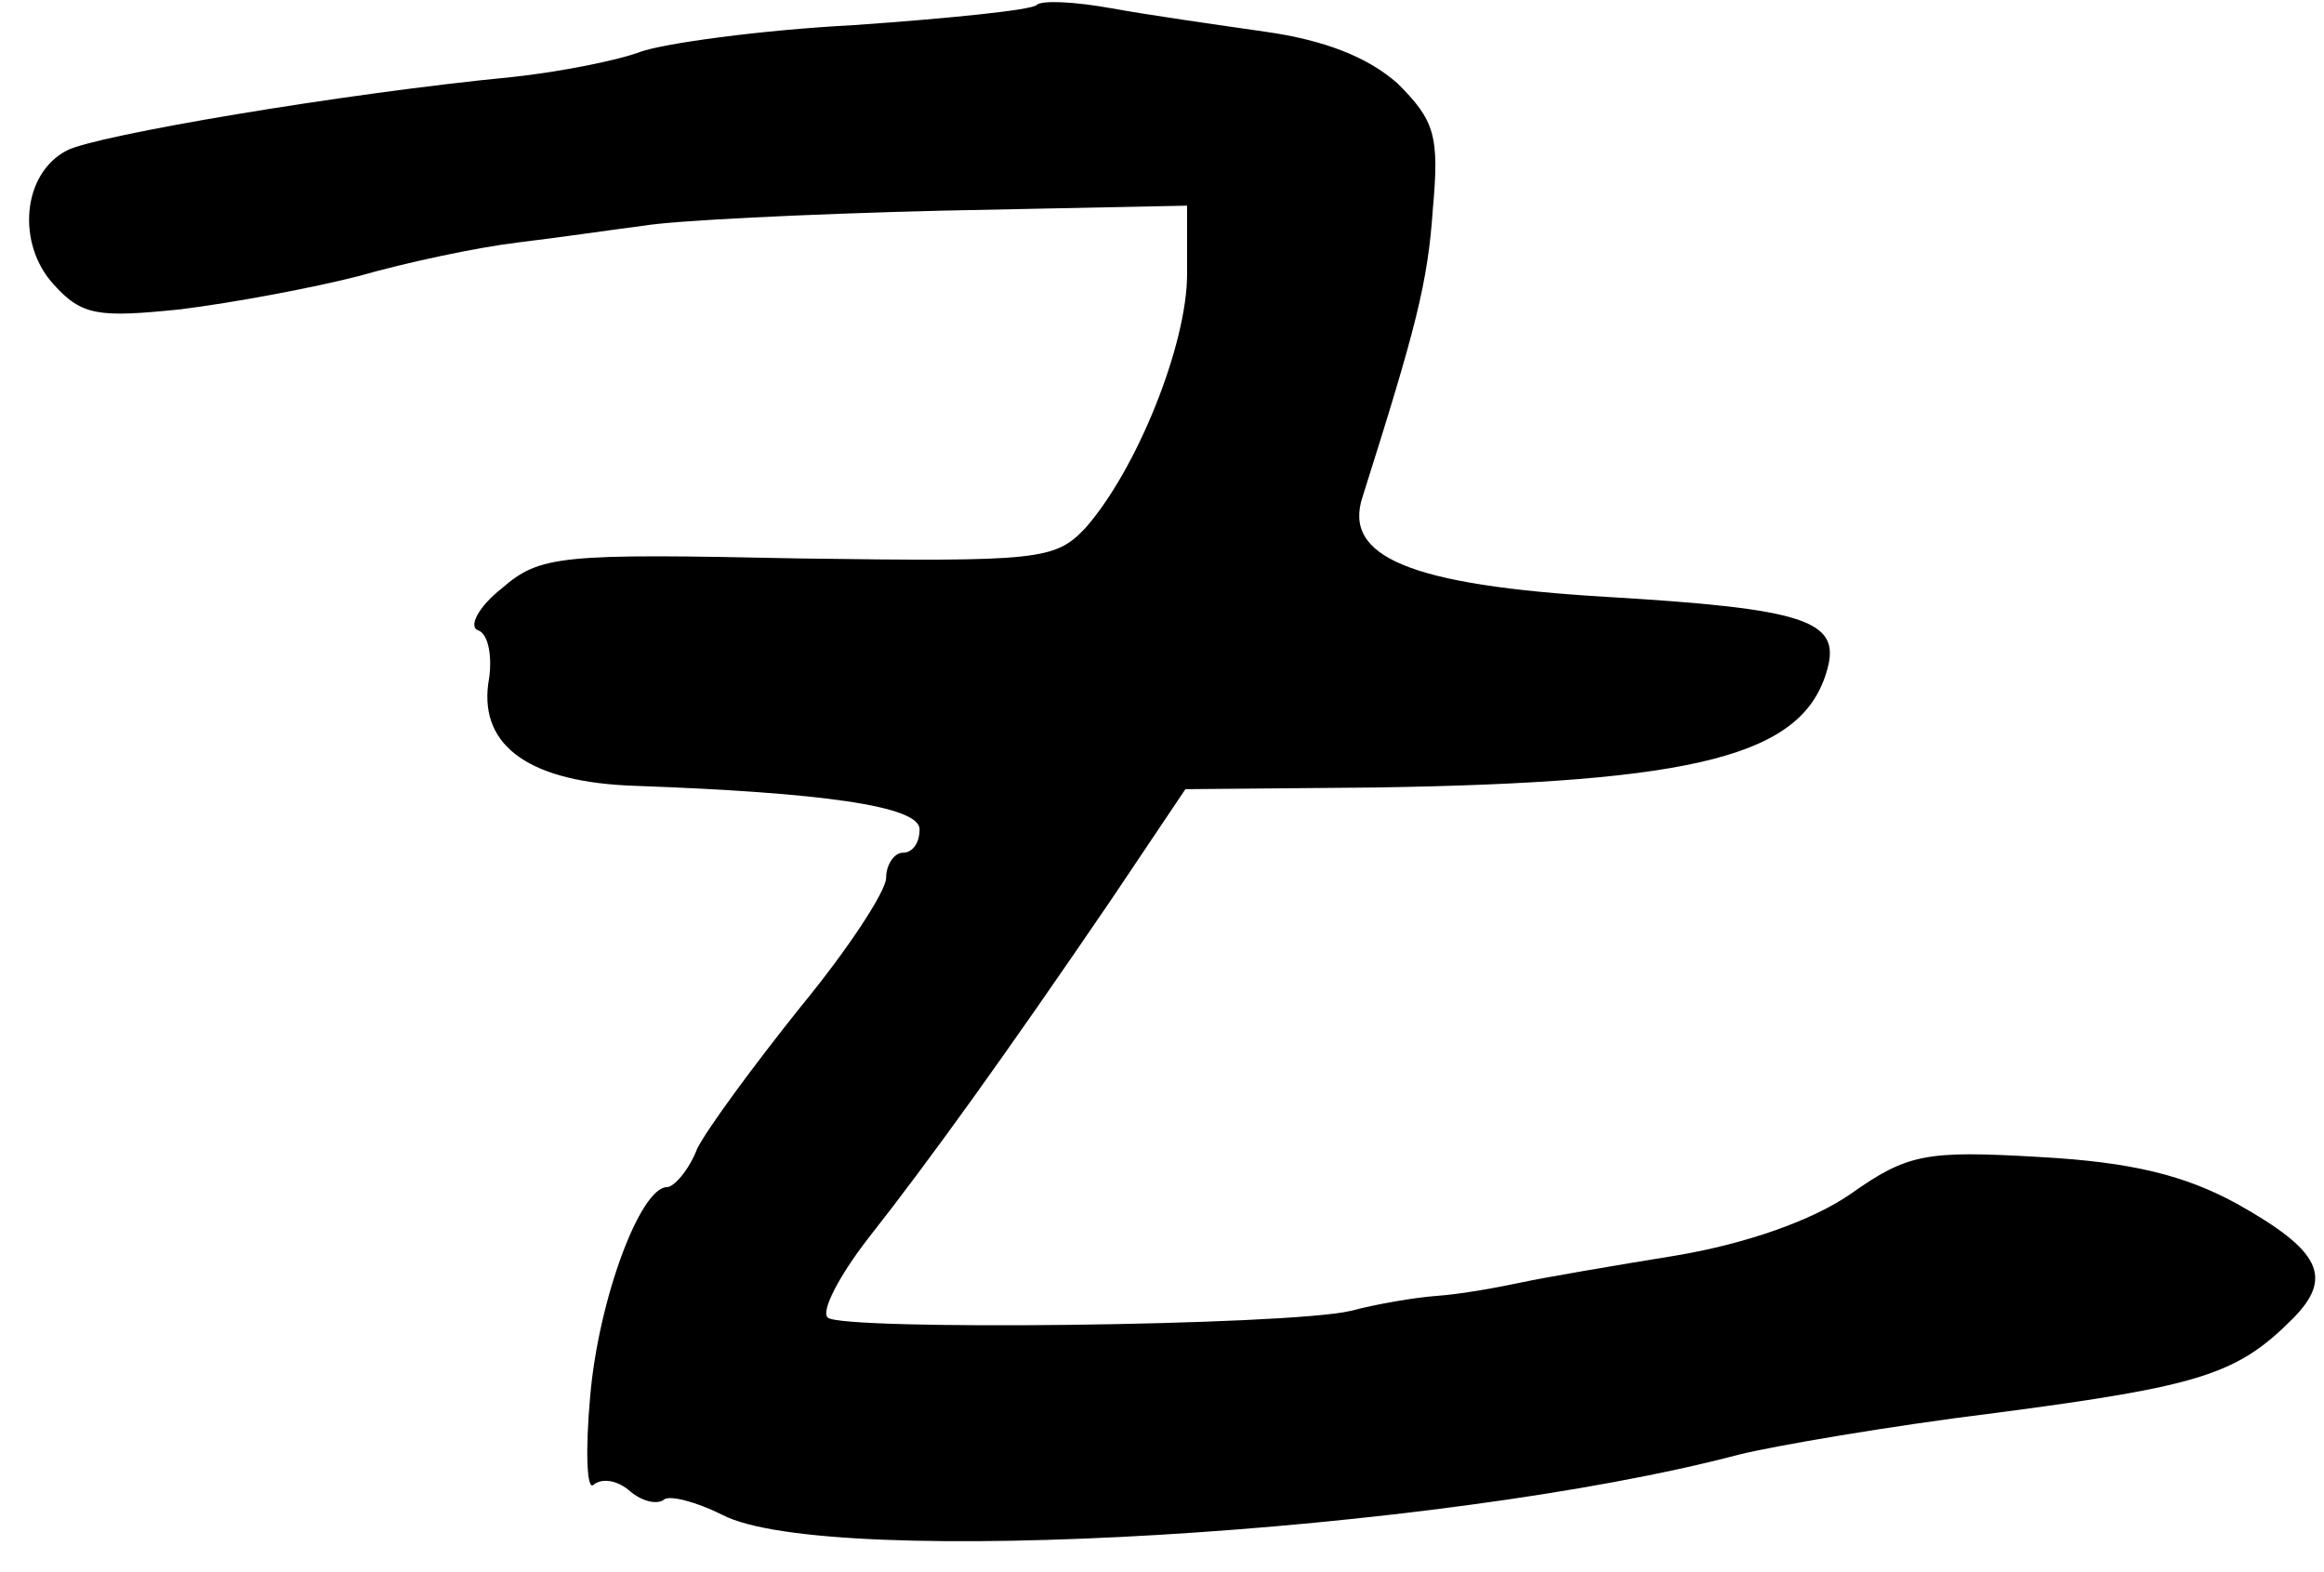 <?xml version="1.0" standalone="no"?>
<!DOCTYPE svg PUBLIC "-//W3C//DTD SVG 20010904//EN"
 "http://www.w3.org/TR/2001/REC-SVG-20010904/DTD/svg10.dtd">
<svg version="1.0" xmlns="http://www.w3.org/2000/svg"
 width="139pt" height="94pt" viewBox="0 0 139 94"
 preserveAspectRatio="xMidYMid meet">
<g transform="translate(0,94) scale(0.1,-0.1)"
fill="#000000" stroke="none">
<path d="M620 937 c-3 -3 -52 -8 -109 -12 -57 -3 -114 -11 -128 -16 -13 -5
-48 -12 -76 -15 -103 -10 -250 -35 -267 -44 -27 -14 -30 -56 -8 -80 17 -19 27
-20 76 -15 32 4 80 13 107 20 28 8 70 17 95 20 25 3 59 8 75 10 17 3 96 7 178
9 l147 3 0 -41 c0 -42 -30 -117 -61 -152 -18 -19 -28 -20 -171 -18 -143 3
-155 2 -178 -18 -14 -11 -20 -23 -14 -25 6 -2 9 -16 6 -32 -5 -38 26 -59 88
-61 111 -4 170 -12 170 -26 0 -8 -4 -14 -10 -14 -5 0 -10 -7 -10 -15 0 -8 -23
-43 -51 -77 -28 -35 -56 -73 -62 -85 -5 -13 -14 -23 -18 -23 -16 0 -41 -67
-46 -125 -3 -33 -2 -57 2 -53 5 4 14 3 22 -4 7 -6 16 -8 20 -5 3 3 19 -1 35
-9 63 -33 430 -11 608 36 20 5 89 17 154 25 122 16 144 23 177 56 25 25 17 41
-33 69 -31 17 -63 25 -118 28 -68 4 -79 2 -113 -22 -23 -16 -63 -30 -105 -37
-37 -6 -78 -13 -92 -16 -14 -3 -36 -7 -50 -8 -14 -1 -37 -5 -52 -9 -38 -9
-305 -12 -313 -4 -4 4 7 25 24 47 37 47 83 111 145 202 l45 67 113 1 c194 3
257 19 271 71 8 29 -14 36 -132 43 -118 7 -158 24 -146 60 32 101 39 128 42
172 4 44 1 53 -21 75 -18 16 -44 26 -79 31 -28 4 -70 10 -92 14 -22 4 -42 5
-45 2z"/>
</g>
</svg>
